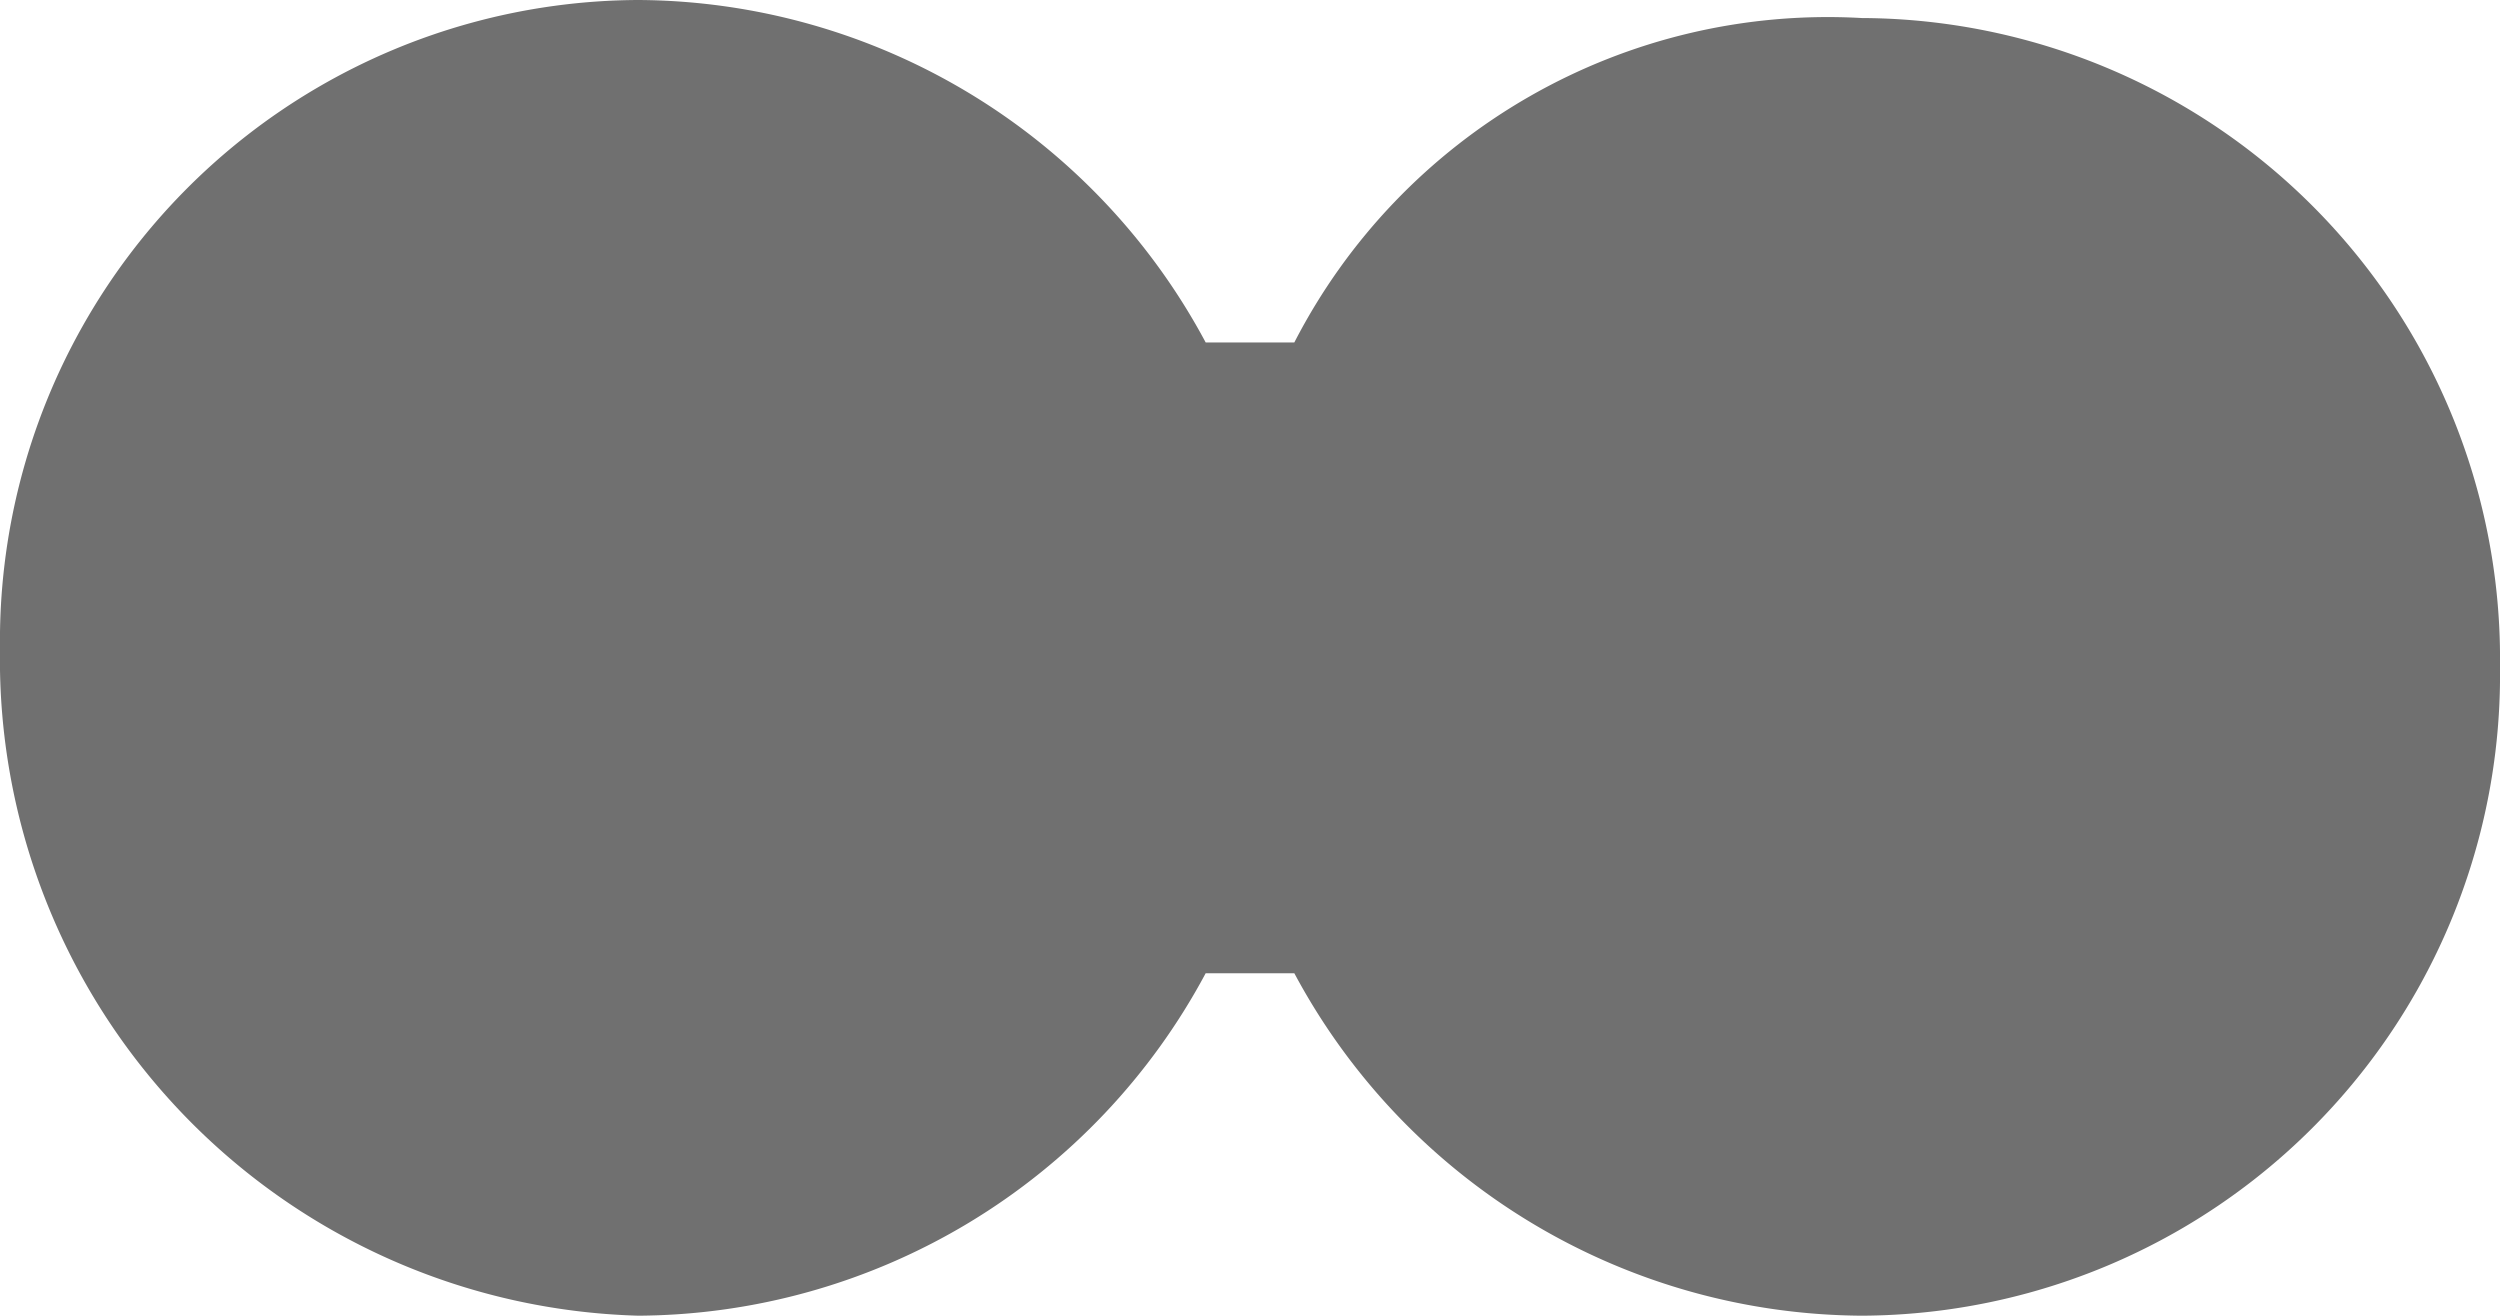 <svg xmlns="http://www.w3.org/2000/svg" width="19.543" height="10.286" fill="#707070" viewBox="0 0 19.543 10.286"><path d="M2.677,9.425v.693A5.061,5.061,0,0,0,0,14.553a5.011,5.011,0,0,0,5.072,4.99,5.134,5.134,0,0,0,5.213-4.99,5.061,5.061,0,0,0-2.677-4.435V9.425a5.064,5.064,0,0,0,2.677-4.436A5.01,5.01,0,0,0,5.213,0,5.01,5.01,0,0,0,.141,4.989,4.69,4.69,0,0,0,2.677,9.425Z" transform="translate(19.543) rotate(90)"/></svg>